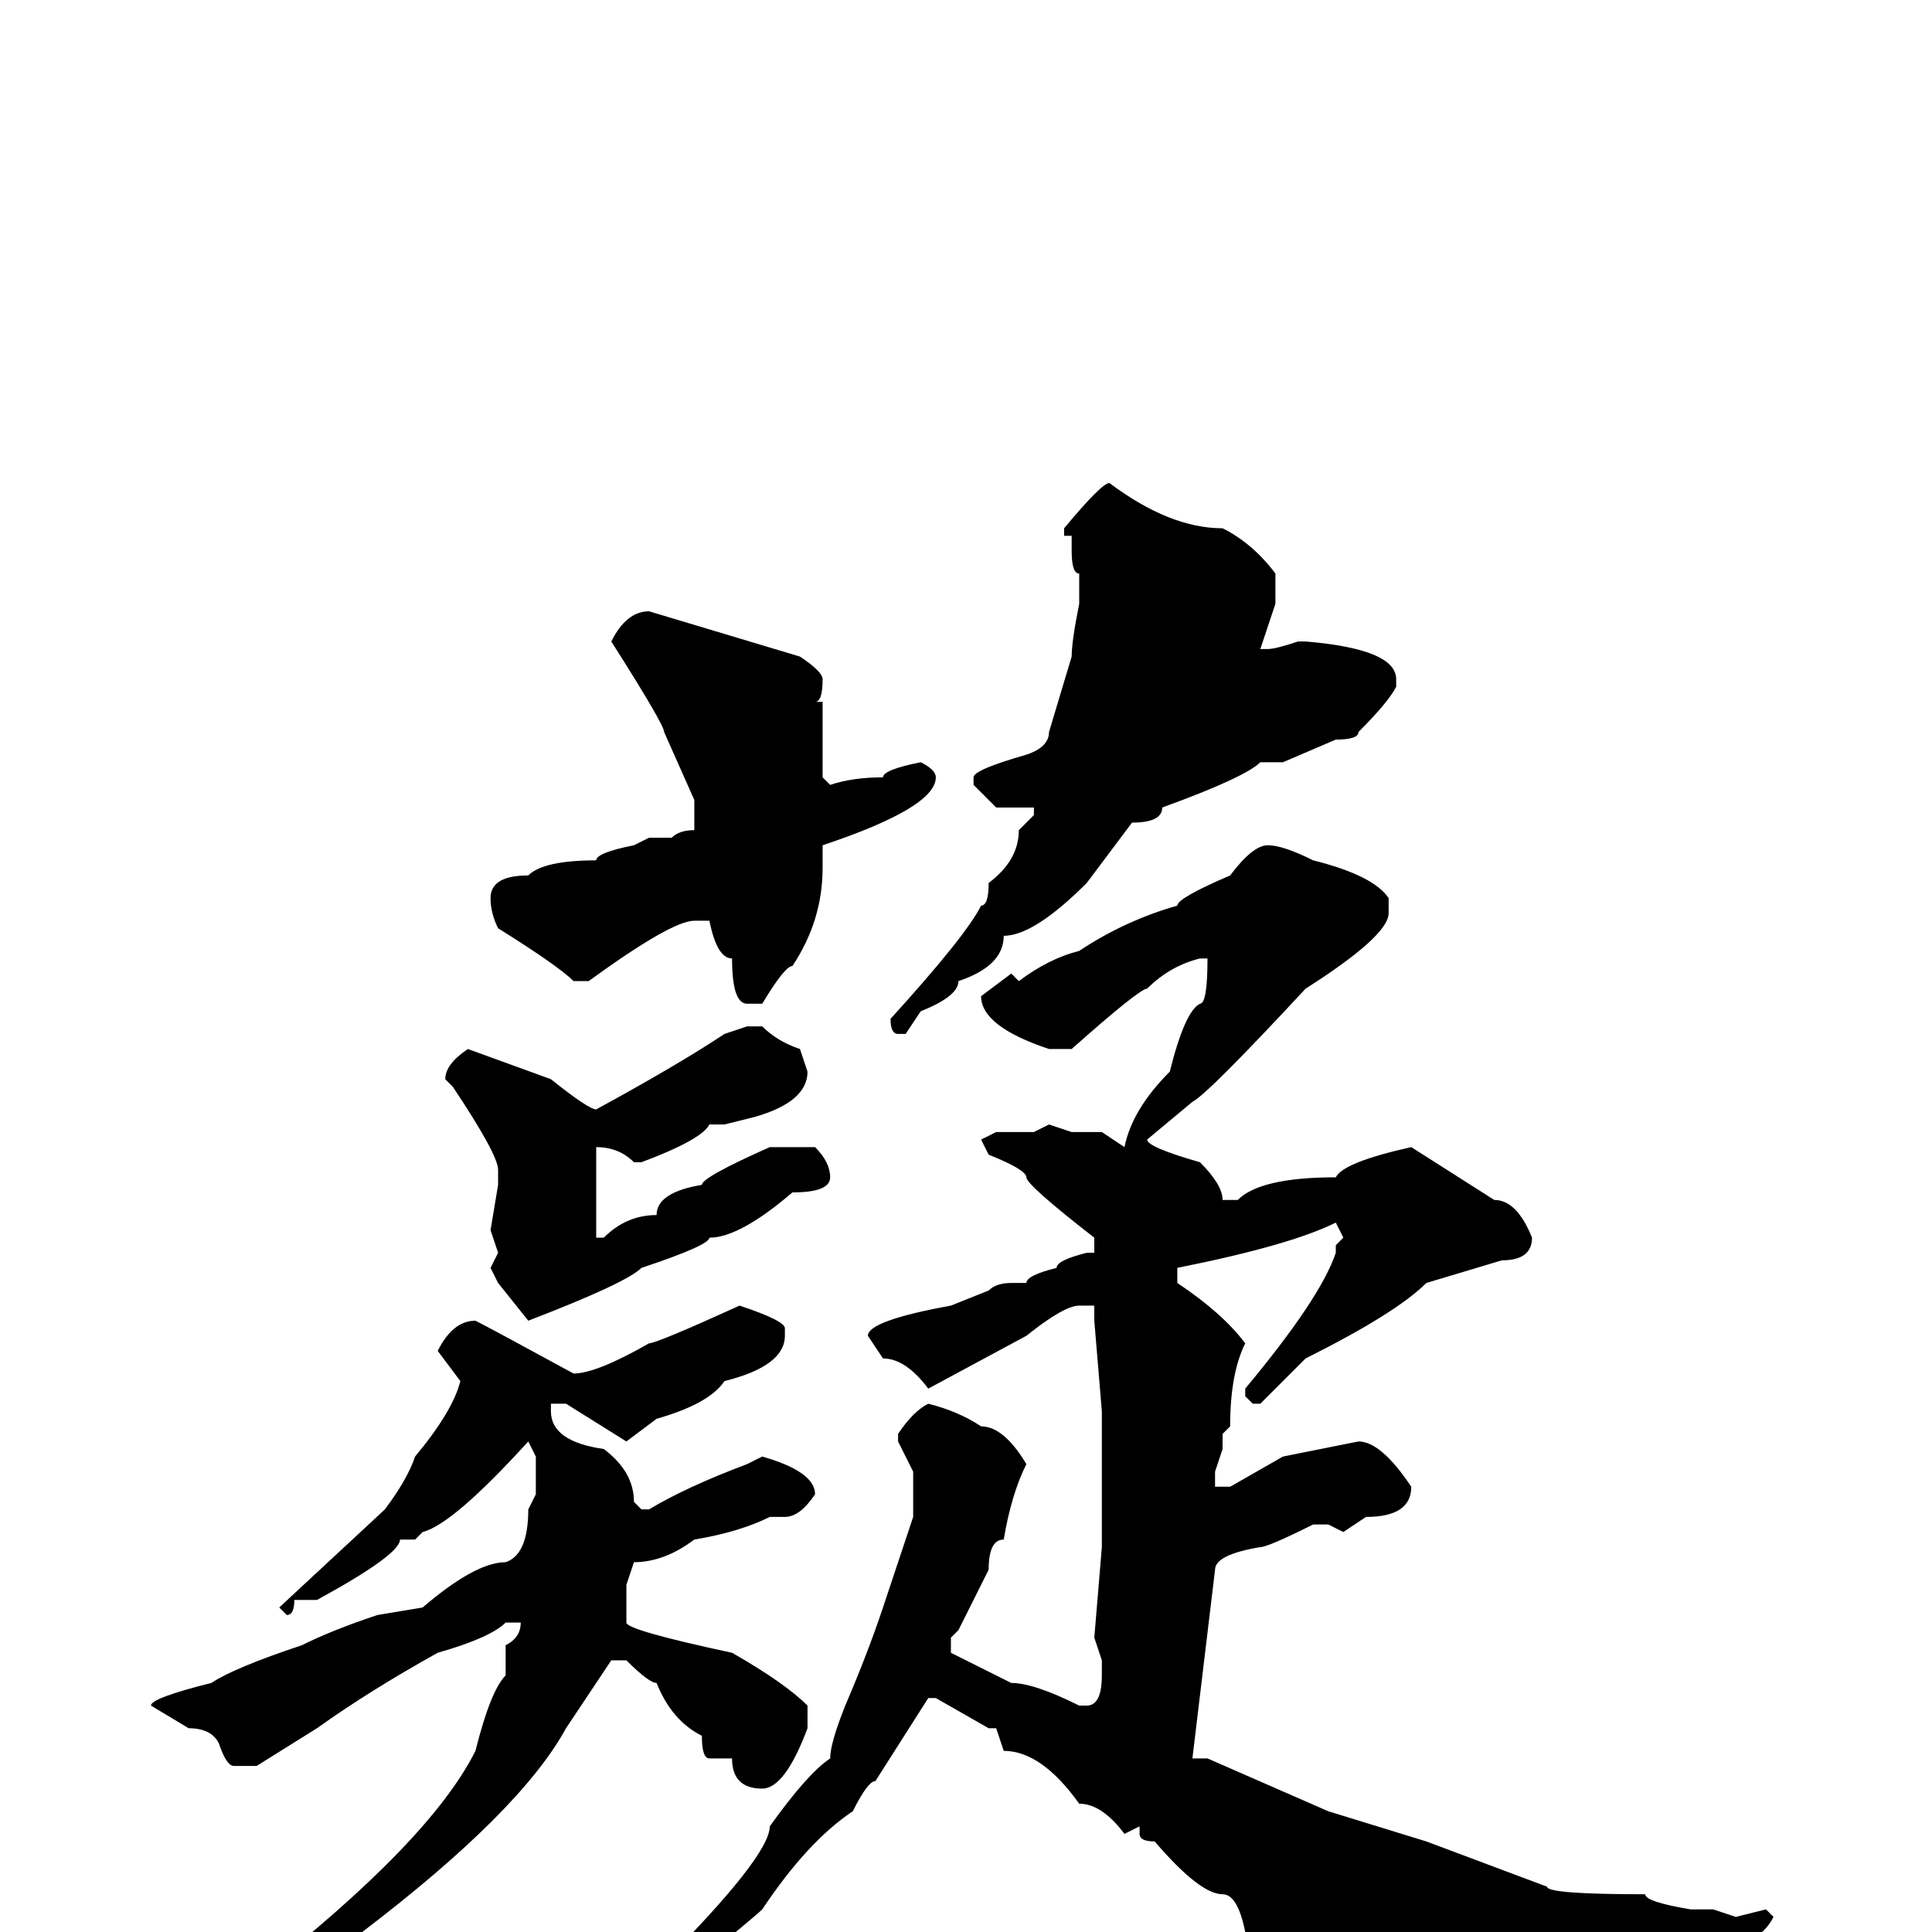 <svg xmlns="http://www.w3.org/2000/svg" viewBox="0 -256 256 256">
	<path fill="#000000" d="M147 -192Q155 -186 162 -186Q166 -184 169 -180V-176L167 -170H168Q169 -170 172 -171H173Q185 -170 185 -166V-165Q184 -163 180 -159Q180 -158 177 -158L170 -155H167Q165 -153 154 -149Q154 -147 150 -147L144 -139Q137 -132 133 -132Q133 -128 127 -126Q127 -124 122 -122L120 -119H119Q118 -119 118 -121Q128 -132 130 -136Q131 -136 131 -139Q135 -142 135 -146L137 -148V-149H134H132L129 -152V-153Q129 -154 136 -156Q139 -157 139 -159L142 -169Q142 -171 143 -176V-179V-180Q142 -180 142 -183V-185H141V-186Q146 -192 147 -192ZM86 -175L106 -169Q109 -167 109 -166Q109 -163 108 -163H109V-153L110 -152Q113 -153 117 -153Q117 -154 122 -155Q124 -154 124 -153Q124 -149 109 -144V-143V-141Q109 -134 105 -128Q104 -128 101 -123H99Q97 -123 97 -129Q95 -129 94 -134H92Q89 -134 78 -126H76Q74 -128 66 -133Q65 -135 65 -137Q65 -140 70 -140Q72 -142 79 -142Q79 -143 84 -144L86 -145H87H89Q90 -146 92 -146V-149V-150L88 -159Q88 -160 81 -171Q83 -175 86 -175ZM168 -144Q170 -144 174 -142Q182 -140 184 -137V-135Q184 -132 173 -125Q160 -111 158 -110L152 -105Q152 -104 159 -102Q162 -99 162 -97H164Q167 -100 177 -100Q178 -102 187 -104L198 -97Q201 -97 203 -92Q203 -89 199 -89L189 -86Q185 -82 173 -76L167 -70H166L165 -71V-72Q175 -84 177 -90V-91L178 -92L177 -94Q171 -91 156 -88V-86Q162 -82 165 -78Q163 -74 163 -67L162 -66V-64L161 -61V-59H163L170 -63L180 -65Q183 -65 187 -59Q187 -55 181 -55L178 -53L176 -54H174Q168 -51 167 -51Q161 -50 161 -48L158 -23H159H160L176 -16L189 -12L205 -6Q205 -5 218 -5Q218 -4 224 -3H227L230 -2L234 -3L235 -2Q234 0 232 1H230V0L221 4Q217 4 214 7Q210 7 205 10Q204 10 200 13L196 14H194L191 12H188L181 8Q177 5 177 3L171 4Q167 0 165 0Q164 -5 162 -5Q159 -5 153 -12Q151 -12 151 -13V-14L149 -13Q146 -17 143 -17Q138 -24 133 -24L132 -27H131L124 -31H123L116 -20Q115 -20 113 -16Q107 -12 101 -3Q100 -2 89 7L76 16H75L74 15V14Q78 10 87 5Q102 -10 102 -14Q107 -21 110 -23Q110 -25 112 -30Q115 -37 117 -43L121 -55V-61L119 -65V-66Q121 -69 123 -70Q127 -69 130 -67Q133 -67 136 -62Q134 -58 133 -52Q131 -52 131 -48L127 -40L126 -39V-37L134 -33Q137 -33 143 -30H144Q146 -30 146 -34V-36L145 -39L146 -51V-59V-64V-65V-69L145 -81V-83H143Q141 -83 136 -79L123 -72Q120 -76 117 -76L115 -79Q115 -81 126 -83L131 -85Q132 -86 134 -86H136Q136 -87 140 -88Q140 -89 144 -90H145V-92Q136 -99 136 -100Q136 -101 131 -103L130 -105L132 -106H136H137L139 -107L142 -106H146L149 -104Q150 -109 155 -114Q157 -122 159 -123Q160 -123 160 -129H159Q155 -128 152 -125Q151 -125 142 -117H139Q130 -120 130 -124L134 -127L135 -126Q139 -129 143 -130Q149 -134 156 -136Q156 -137 163 -140Q166 -144 168 -144ZM99 -120H101Q103 -118 106 -117L107 -114Q107 -110 100 -108L96 -107H94Q93 -105 85 -102H84Q82 -104 79 -104V-103V-93V-92H80Q83 -95 87 -95Q87 -98 93 -99Q93 -100 102 -104H103H108Q110 -102 110 -100Q110 -98 105 -98Q98 -92 94 -92Q94 -91 85 -88Q83 -86 70 -81L66 -86L65 -88L66 -90L65 -93L66 -99V-101Q66 -103 60 -112L59 -113Q59 -115 62 -117L73 -113Q78 -109 79 -109Q90 -115 96 -119ZM98 -83Q104 -81 104 -80V-79Q104 -75 96 -73Q94 -70 87 -68L83 -65L75 -70H74H73V-69Q73 -65 80 -64Q84 -61 84 -57L85 -56H86Q91 -59 99 -62L101 -63Q108 -61 108 -58Q106 -55 104 -55H102Q98 -53 92 -52Q88 -49 84 -49L83 -46V-41Q83 -40 97 -37Q104 -33 107 -30V-27Q104 -19 101 -19Q97 -19 97 -23H96H94Q93 -23 93 -26Q89 -28 87 -33Q86 -33 83 -36H81L75 -27Q69 -16 48 0Q40 5 40 6Q30 13 27 13L26 12Q26 11 34 6Q57 -12 63 -24Q65 -32 67 -34V-38Q69 -39 69 -41H67Q65 -39 58 -37Q49 -32 42 -27L34 -22H33H31Q30 -22 29 -25Q28 -27 25 -27L20 -30Q20 -31 28 -33Q31 -35 40 -38Q44 -40 50 -42L56 -43Q63 -49 67 -49Q70 -50 70 -56L71 -58V-61V-63L70 -65Q60 -54 56 -53L55 -52H53Q53 -50 42 -44H39Q39 -42 38 -42L37 -43L51 -56Q54 -60 55 -63Q60 -69 61 -73L58 -77Q60 -81 63 -81Q65 -80 76 -74Q79 -74 86 -78Q87 -78 98 -83Z"/>
</svg>